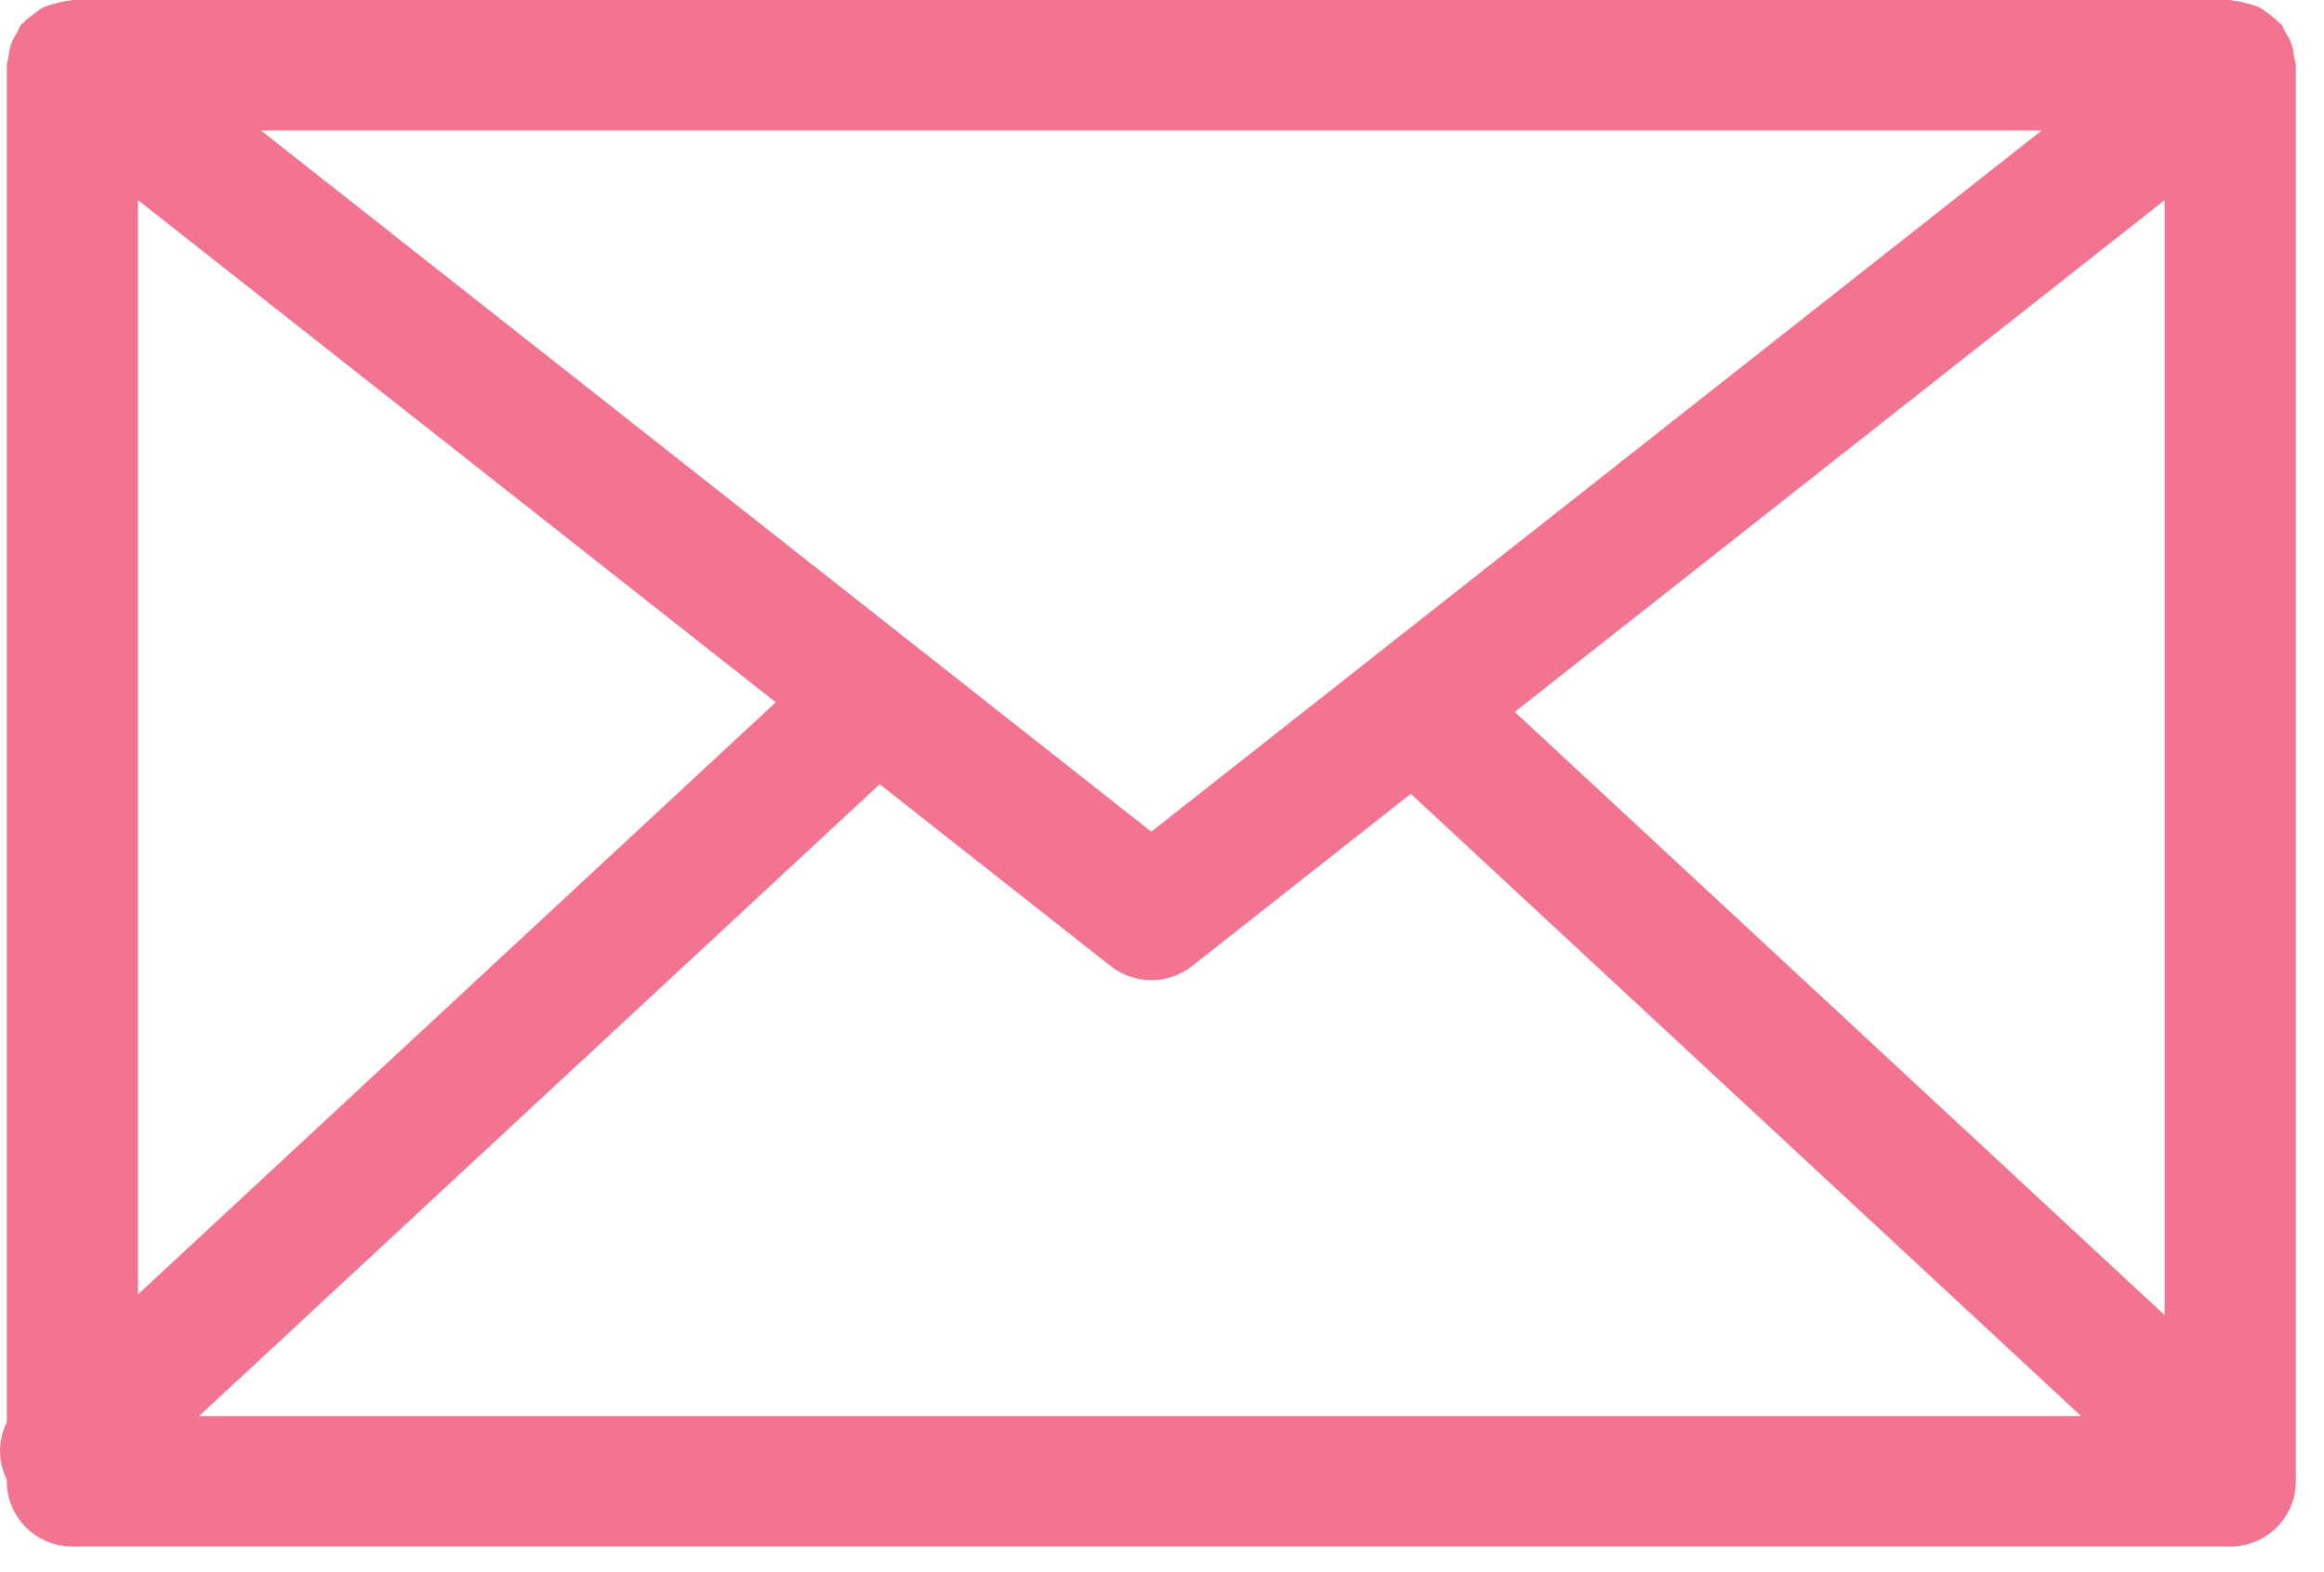 <?xml version="1.0" encoding="UTF-8" standalone="no"?>
<svg width="34px" height="23px" viewBox="0 0 34 23" version="1.1" xmlns="http://www.w3.org/2000/svg" xmlns:xlink="http://www.w3.org/1999/xlink" xmlns:sketch="http://www.bohemiancoding.com/sketch/ns">
    <!-- Generator: Sketch 3.3.2 (12043) - http://www.bohemiancoding.com/sketch -->
    <title>contact icon</title>
    <desc>Created with Sketch.</desc>
    <defs></defs>
    <g id="Account-Management" stroke="none" stroke-width="1" fill="none" fill-rule="evenodd" sketch:type="MSPage">
        <g id="Home" sketch:type="MSArtboardGroup" transform="translate(-745, -592)" fill="#F27490">
            <g id="Expanded-Nav" sketch:type="MSLayerGroup" transform="translate(0, 1)">
                <g id="Nav" transform="translate(408, 80)" sketch:type="MSShapeGroup">
                    <g id="contact" transform="translate(0, 483)">
                        <path d="M370.564,28.836 C370.556,28.771 370.547,28.708 370.525,28.646 C370.503,28.58 370.469,28.525 370.434,28.467 C370.413,28.433 370.405,28.395 370.38,28.362 C370.369,28.348 370.352,28.343 370.339,28.328 C370.295,28.278 370.243,28.24 370.188,28.2 C370.14,28.165 370.096,28.128 370.042,28.103 C369.991,28.077 369.935,28.067 369.879,28.051 C369.813,28.033 369.749,28.015 369.681,28.011 C369.663,28.01 369.647,28 369.628,28 L338.059,28 C338.041,28 338.025,28.01 338.007,28.011 C337.939,28.014 337.875,28.033 337.808,28.051 C337.752,28.067 337.697,28.077 337.646,28.103 C337.592,28.128 337.548,28.165 337.501,28.2 C337.446,28.24 337.392,28.278 337.347,28.328 C337.336,28.343 337.319,28.348 337.308,28.362 C337.283,28.395 337.275,28.433 337.254,28.467 C337.219,28.525 337.185,28.58 337.163,28.646 C337.14,28.708 337.132,28.771 337.124,28.836 C337.119,28.877 337.1,28.913 337.1,28.955 L337.1,48.808 C336.966,49.072 336.968,49.379 337.1,49.647 L337.1,49.671 C337.1,50.198 337.529,50.625 338.059,50.625 L369.628,50.625 C370.159,50.625 370.588,50.198 370.588,49.671 L370.588,28.955 C370.588,28.913 370.57,28.877 370.564,28.836 L370.564,28.836 Z M339.019,30.928 L348.349,38.274 L339.019,46.936 L339.019,30.928 L339.019,30.928 Z M353.844,40.167 L340.818,29.909 L366.87,29.909 L353.844,40.167 L353.844,40.167 Z M349.87,39.473 L353.248,42.133 C353.423,42.27 353.633,42.339 353.844,42.339 C354.055,42.339 354.265,42.27 354.44,42.133 L357.64,39.613 L367.446,48.716 L339.913,48.716 L349.87,39.473 L349.87,39.473 Z M359.161,38.415 L368.669,30.928 L368.669,47.24 L359.161,38.415 L359.161,38.415 Z" id="contact-icon"></path>
                    </g>
                </g>
            </g>
        </g>
    </g>
</svg>